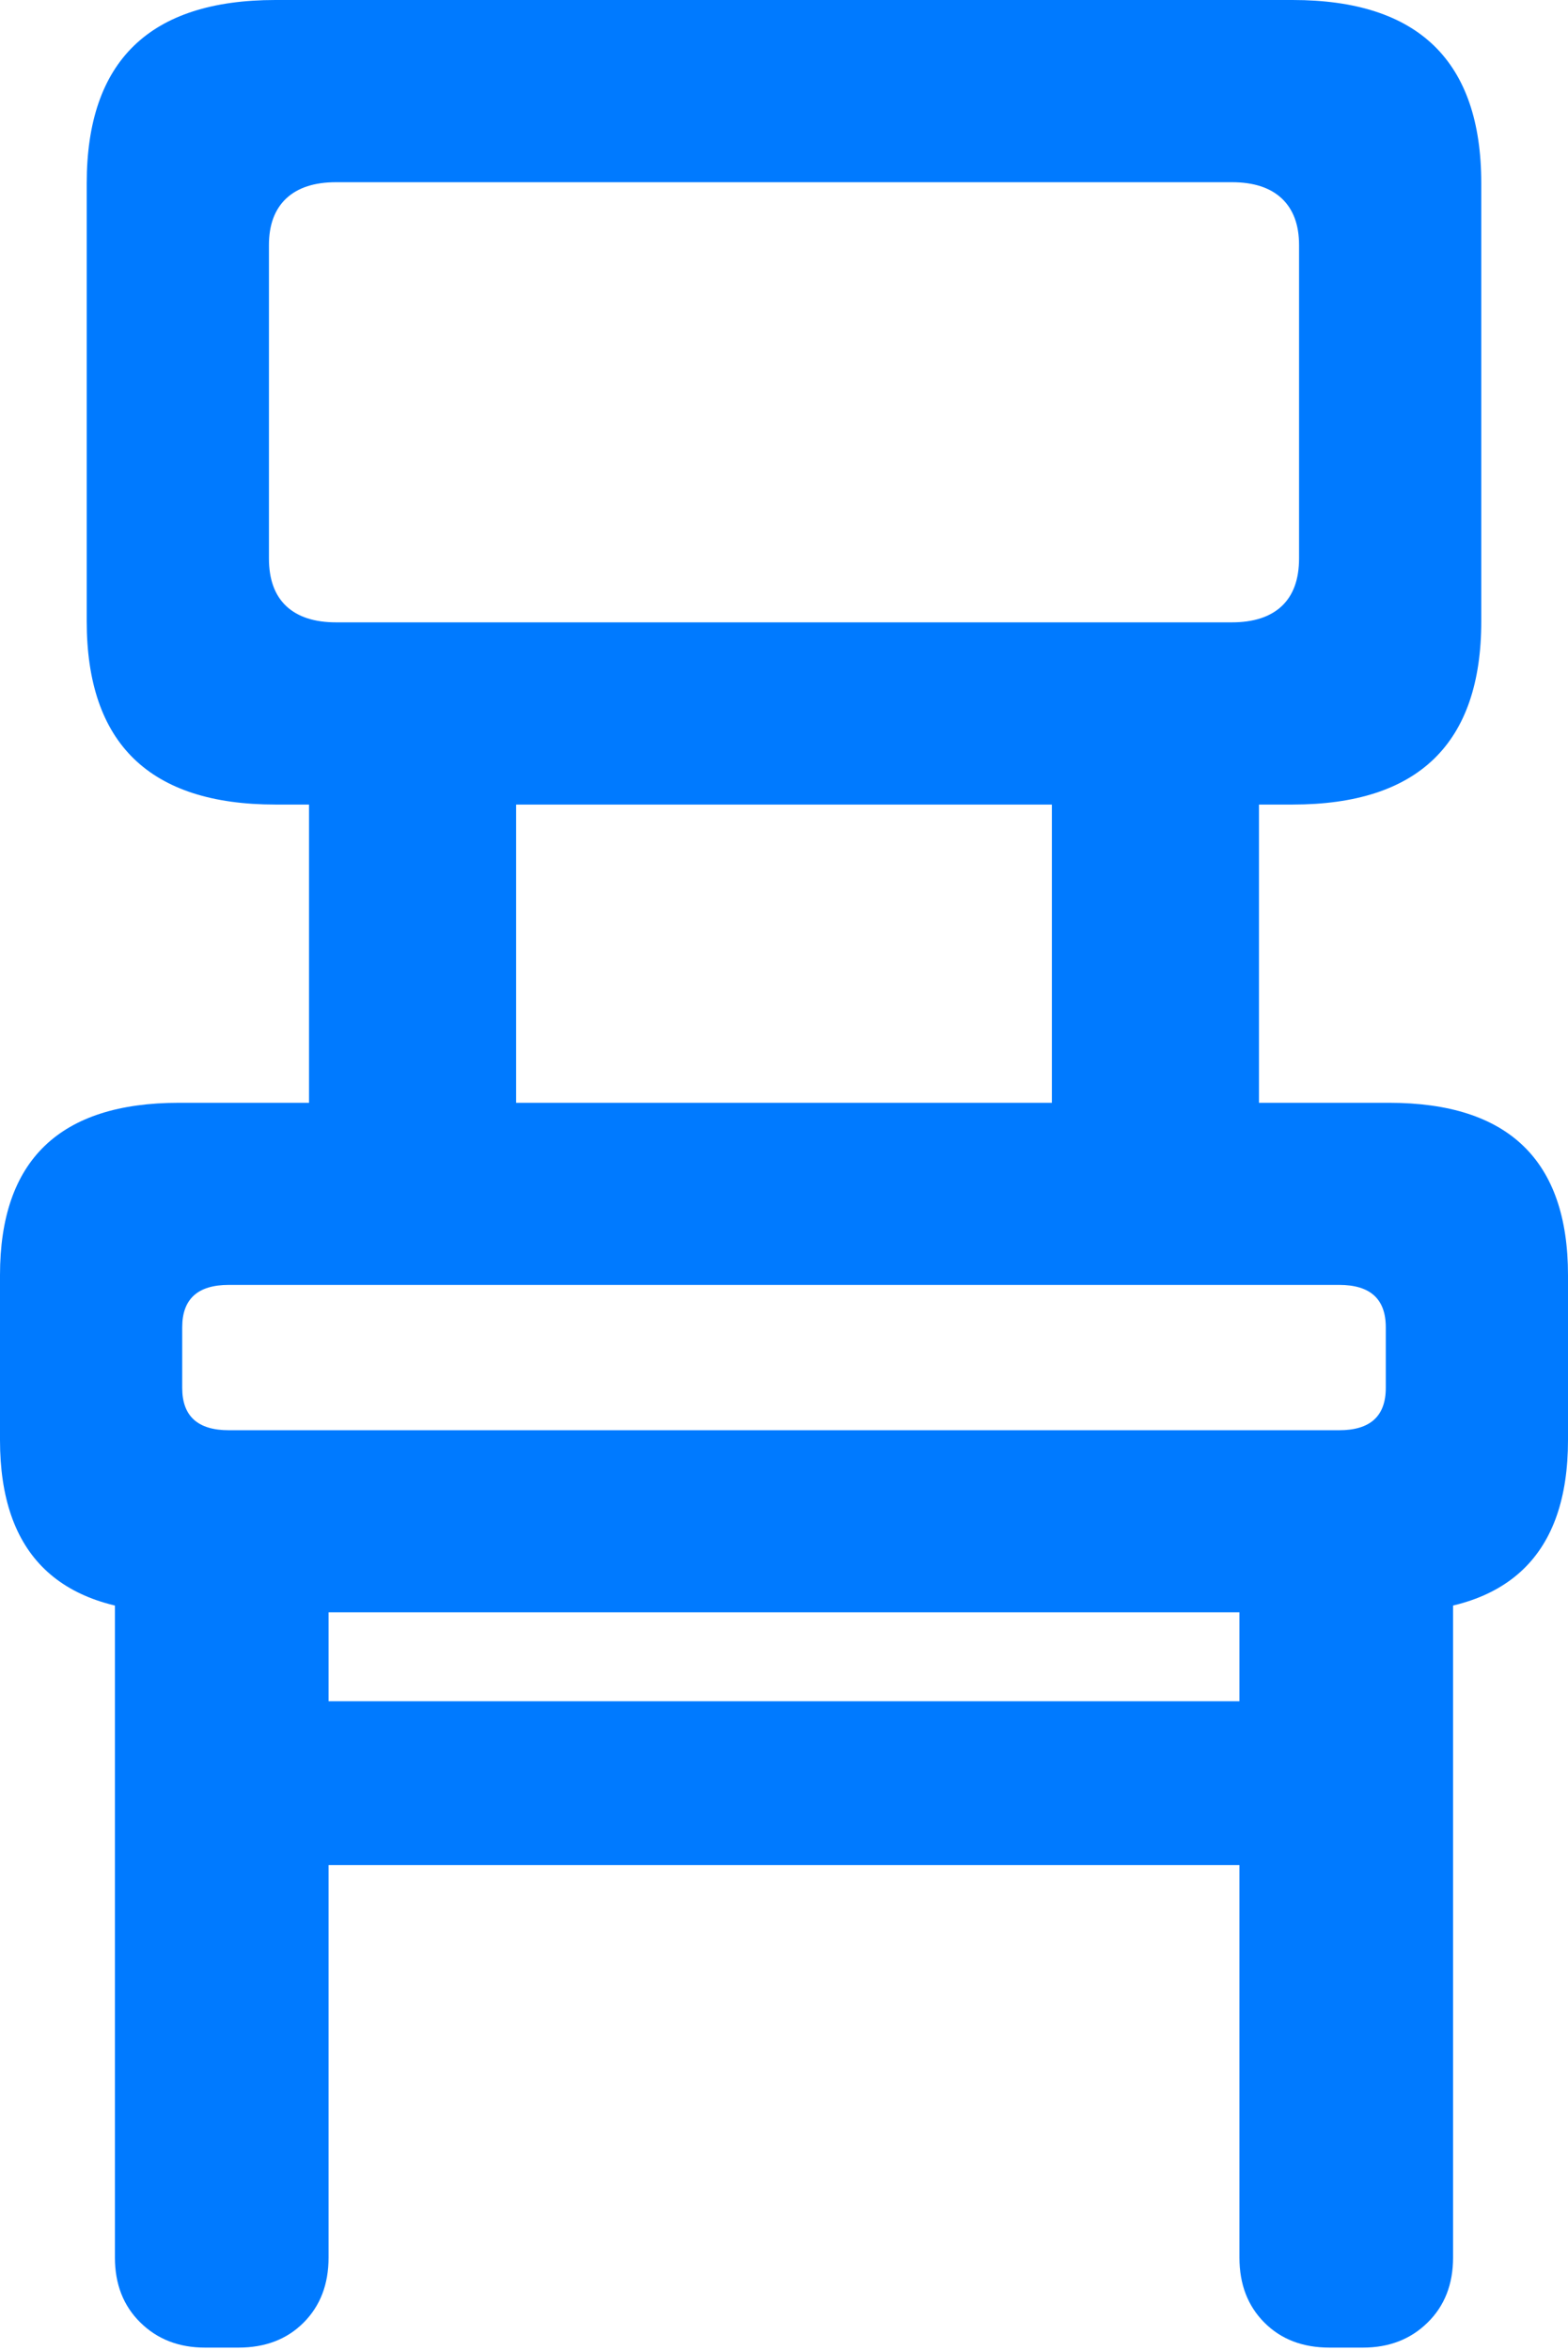 <?xml version="1.0" encoding="UTF-8"?>
<!--Generator: Apple Native CoreSVG 175.5-->
<!DOCTYPE svg
PUBLIC "-//W3C//DTD SVG 1.1//EN"
       "http://www.w3.org/Graphics/SVG/1.1/DTD/svg11.dtd">
<svg version="1.1" xmlns="http://www.w3.org/2000/svg" xmlns:xlink="http://www.w3.org/1999/xlink" width="14.121" height="21.162">
 <g>
  <rect height="21.162" opacity="0" width="14.121" x="0" y="0"/>
  <path d="M2.48 7.246L11.641 7.246Q13.34 7.246 13.34 5.596L13.34 1.65Q13.34 0 11.641 0L2.48 0Q0.781 0 0.781 1.65L0.781 5.596Q0.781 7.246 2.48 7.246ZM3.027 5.605Q2.734 5.605 2.578 5.459Q2.422 5.312 2.422 5.029L2.422 2.207Q2.422 1.934 2.578 1.787Q2.734 1.641 3.027 1.641L11.094 1.641Q11.387 1.641 11.543 1.787Q11.699 1.934 11.699 2.207L11.699 5.029Q11.699 5.312 11.543 5.459Q11.387 5.605 11.094 5.605ZM2.783 10.537L4.648 10.537L4.648 6.387L2.783 6.387ZM9.473 10.537L11.338 10.537L11.338 6.387L9.473 6.387ZM1.611 14.521L12.51 14.521Q14.121 14.521 14.121 12.969L14.121 11.484Q14.121 9.932 12.51 9.932L1.611 9.932Q0 9.932 0 11.484L0 12.969Q0 14.521 1.611 14.521ZM2.061 12.881Q1.641 12.881 1.641 12.5L1.641 11.953Q1.641 11.572 2.061 11.572L12.06 11.572Q12.48 11.572 12.48 11.953L12.48 12.5Q12.48 12.881 12.06 12.881ZM1.846 21.143L2.148 21.143Q2.51 21.143 2.734 20.918Q2.959 20.693 2.959 20.332L2.959 14.014L1.035 14.014L1.035 20.332Q1.035 20.693 1.265 20.918Q1.494 21.143 1.846 21.143ZM2.451 16.797L11.67 16.797L11.67 15.322L2.451 15.322ZM11.973 21.143L12.275 21.143Q12.627 21.143 12.856 20.918Q13.086 20.693 13.086 20.332L13.086 14.014L11.162 14.014L11.162 20.332Q11.162 20.693 11.387 20.918Q11.611 21.143 11.973 21.143Z" fill="#007aff"/>
 </g>
</svg>
